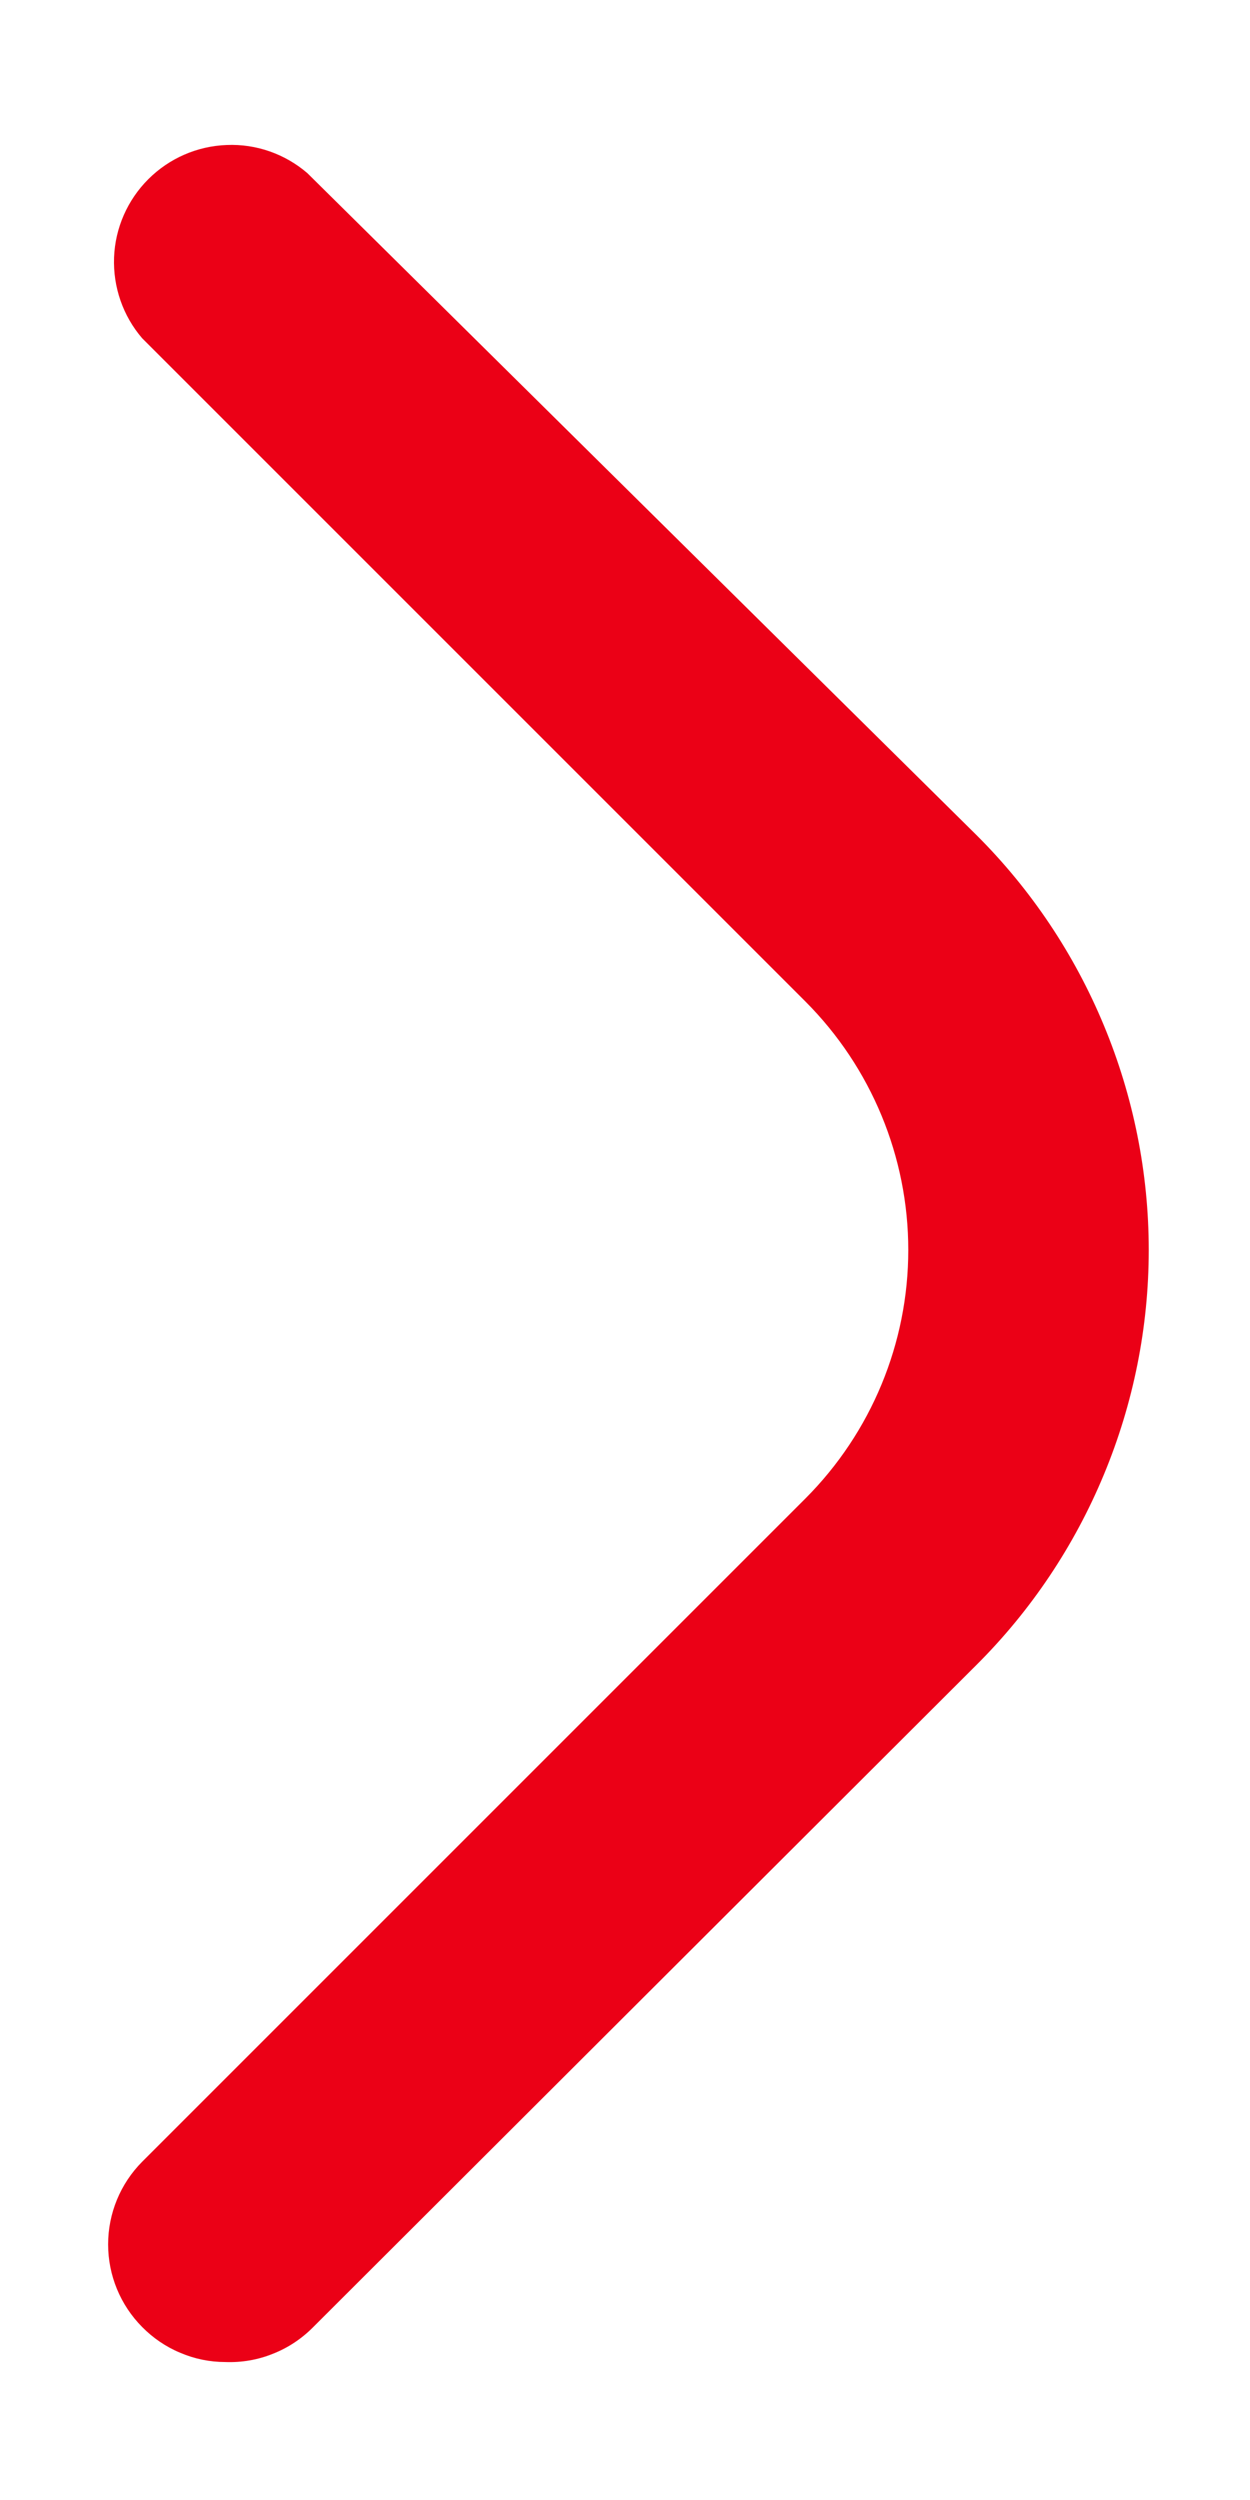 <svg width="8" height="16" viewBox="0 0 8 16" fill="none" xmlns="http://www.w3.org/2000/svg">
<path d="M1.442 15.117C1.343 15.117 1.245 15.097 1.154 15.058C1.062 15.02 0.979 14.963 0.91 14.893C0.77 14.752 0.692 14.562 0.692 14.364C0.692 14.166 0.77 13.976 0.91 13.835L5.155 9.59C5.576 9.168 5.813 8.596 5.813 8C5.813 7.404 5.576 6.832 5.155 6.41L0.91 2.165C0.787 2.022 0.723 1.837 0.73 1.648C0.737 1.459 0.816 1.28 0.949 1.147C1.083 1.013 1.262 0.935 1.451 0.928C1.639 0.92 1.824 0.985 1.967 1.108L6.25 5.345C6.599 5.693 6.876 6.107 7.065 6.563C7.254 7.018 7.352 7.507 7.352 8C7.352 8.493 7.254 8.982 7.065 9.437C6.876 9.893 6.599 10.307 6.25 10.655L2.005 14.893C1.932 14.967 1.844 15.026 1.747 15.064C1.651 15.103 1.547 15.121 1.442 15.117Z" fill="#EB0016"/>
</svg>
